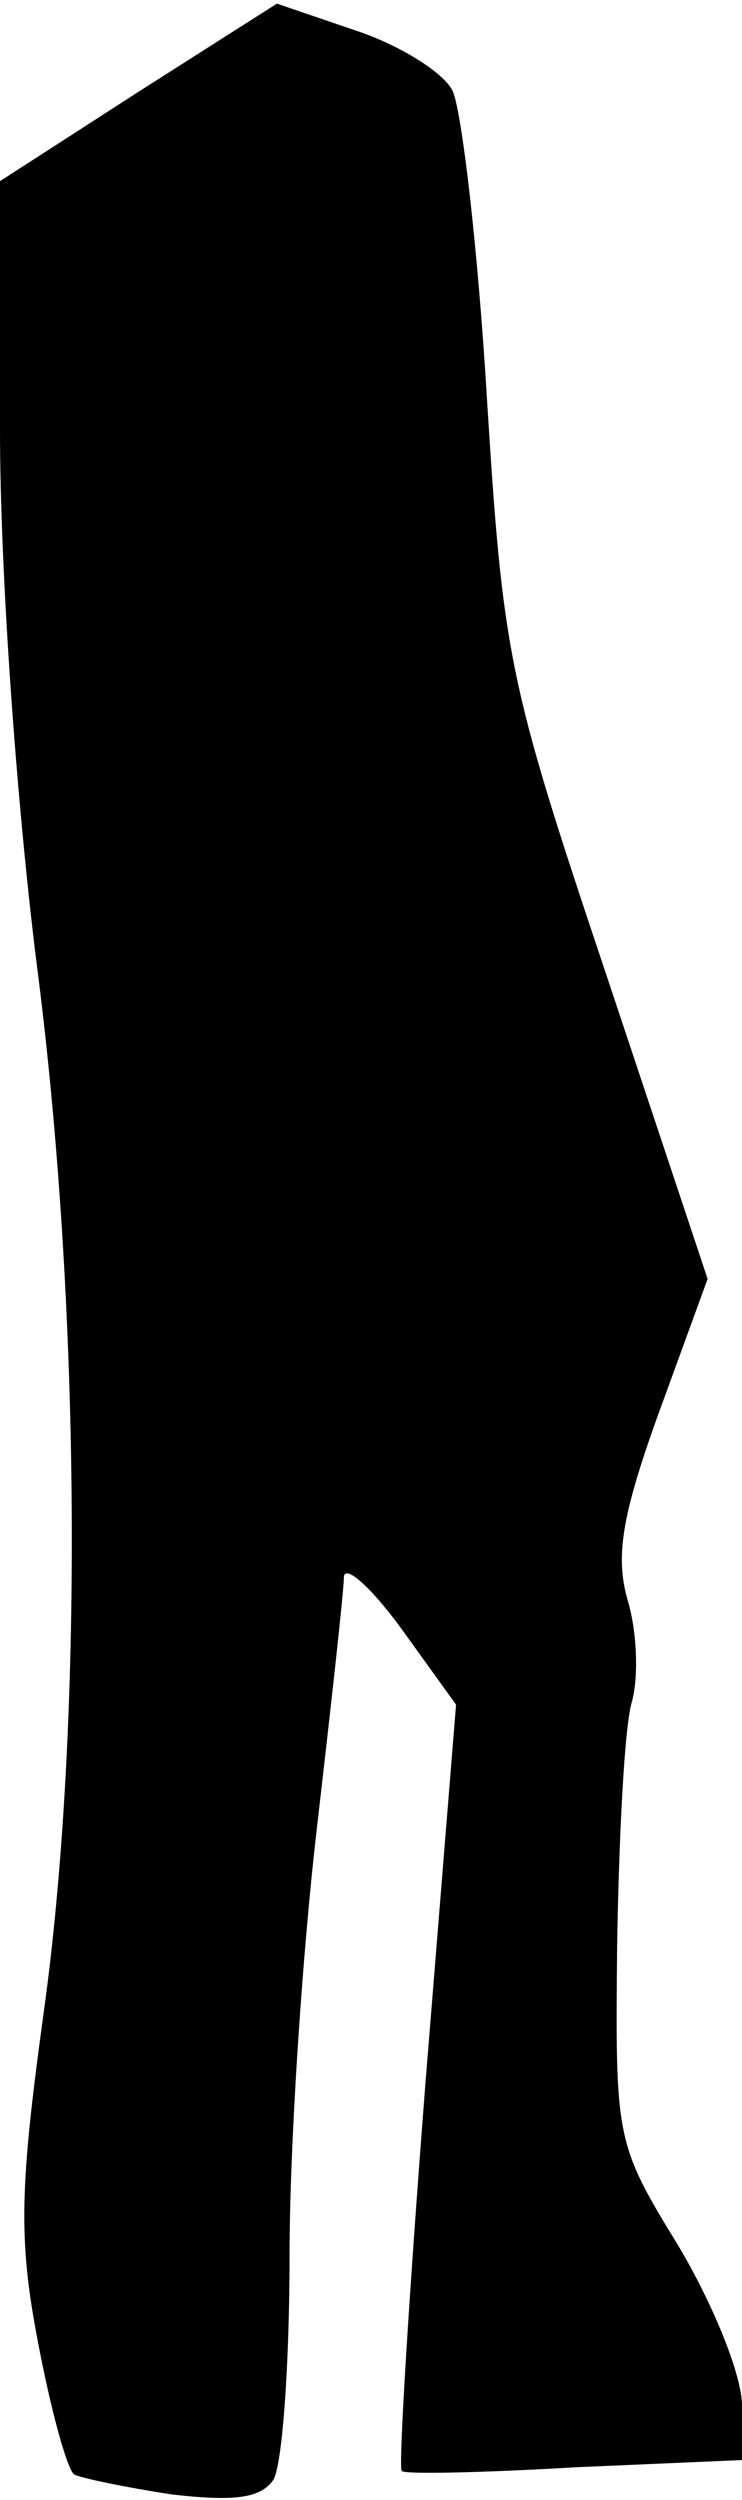 <?xml version="1.0" standalone="no"?>
<!DOCTYPE svg PUBLIC "-//W3C//DTD SVG 20010904//EN"
 "http://www.w3.org/TR/2001/REC-SVG-20010904/DTD/svg10.dtd">
<svg version="1.0" xmlns="http://www.w3.org/2000/svg"
 width="41pt" height="138pt" viewBox="0 0 41 138"
 preserveAspectRatio="xMidYMid meet">
<g transform="translate(0,138) scale(0.1,-0.1)"
fill="#000000" stroke="none">
<path fill="#000000" stroke="none" d="M76 1329 l-76 -49 0 -137 c0 -79 9
-204 20 -293 25 -191 26 -425 4 -582 -13 -95 -14 -124 -3 -181 7 -37 16 -70
20 -73 4 -2 28 -7 54 -11 35 -4 49 -2 56 8 5 8 9 64 9 124 0 61 7 166 15 235
8 69 15 132 15 139 0 8 14 -4 31 -27 l31 -43 -17 -210 c-9 -116 -15 -212 -13
-213 1 -2 45 -1 96 2 l92 4 0 30 c0 17 -16 56 -35 88 -35 57 -35 59 -34 166 1
60 4 120 8 134 4 14 3 39 -2 56 -7 24 -4 46 17 104 l27 74 -56 168 c-54 161
-57 175 -66 319 -5 83 -14 159 -19 169 -5 10 -29 25 -53 33 l-44 15 -77 -49z"/>
</g>
</svg>
